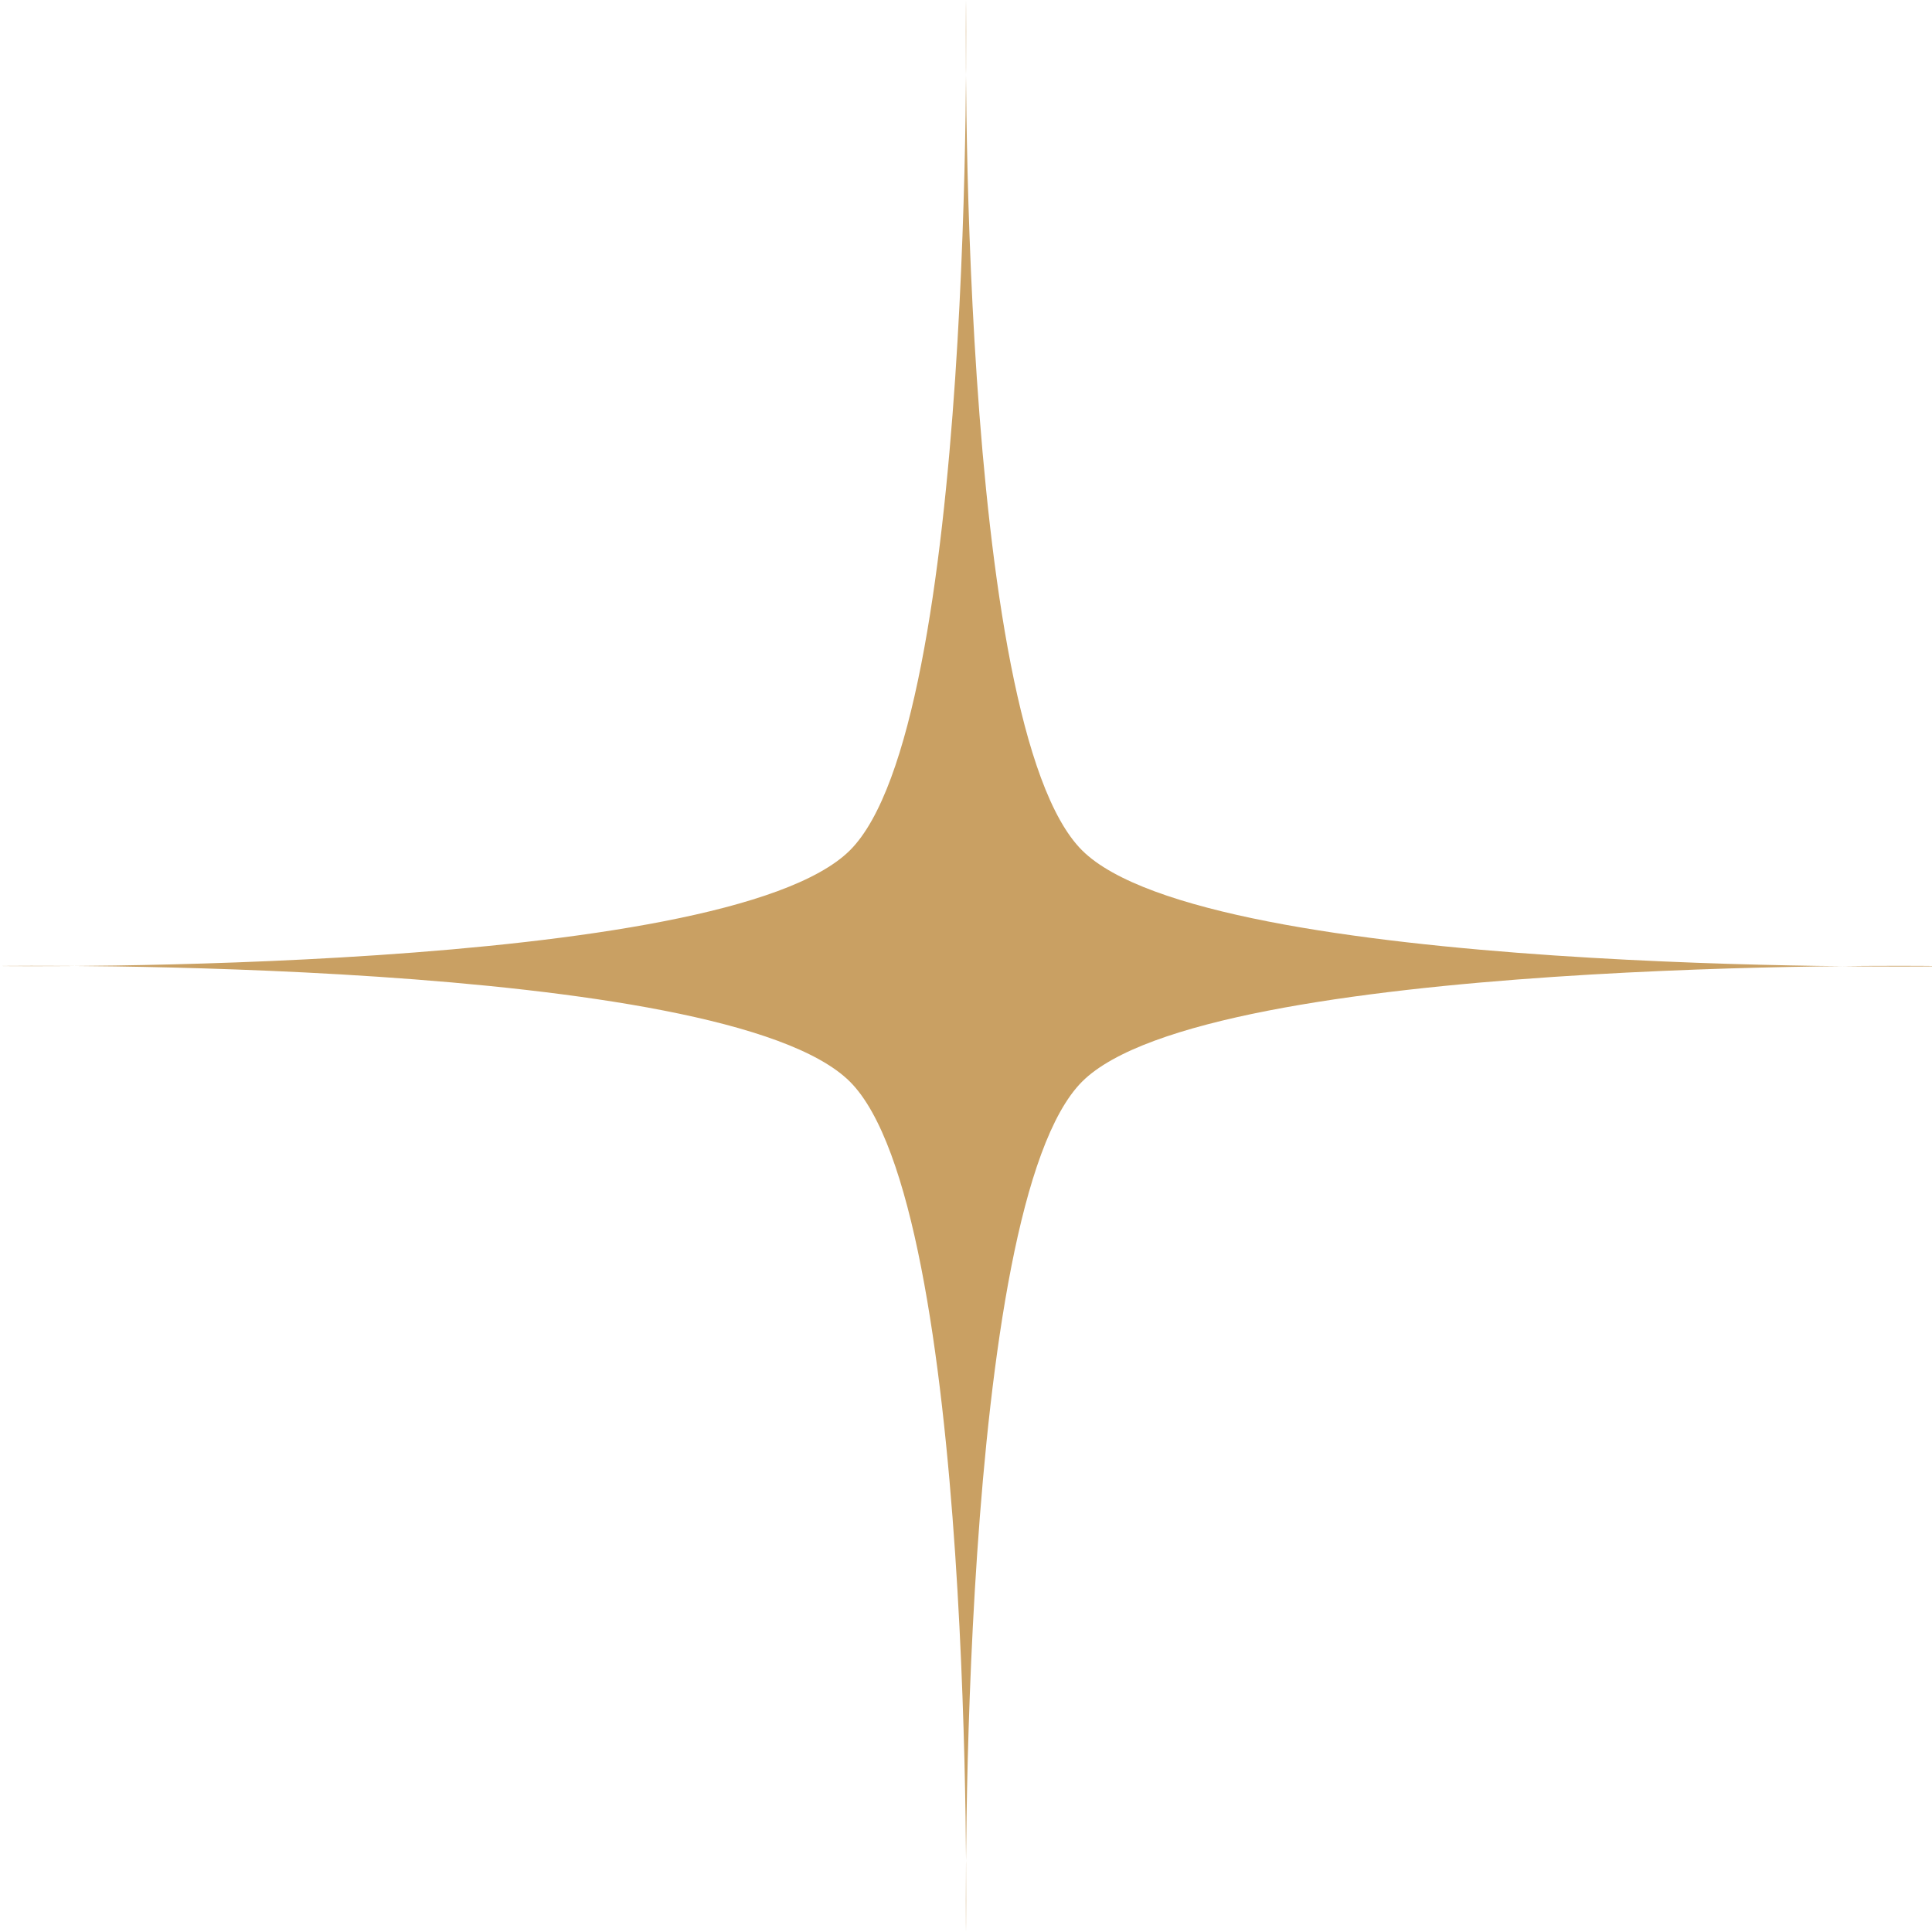 <svg width="80" height="80" viewBox="0 0 80 80" fill="none" xmlns="http://www.w3.org/2000/svg">
<path fill-rule="evenodd" clip-rule="evenodd" d="M80 40C80 40 49.985 39.603 44.807 44.789C39.629 49.976 40 80 40 80C40 80 40.407 49.991 35.193 44.789C29.978 39.588 0 40 0 40C0 40 29.978 40.397 35.193 35.211C40.407 30.017 40 0 40 0C40 0 39.593 30.017 44.807 35.211C50.022 40.412 80 40.015 80 40.015V40Z" fill="#C9A063"/>
</svg>
